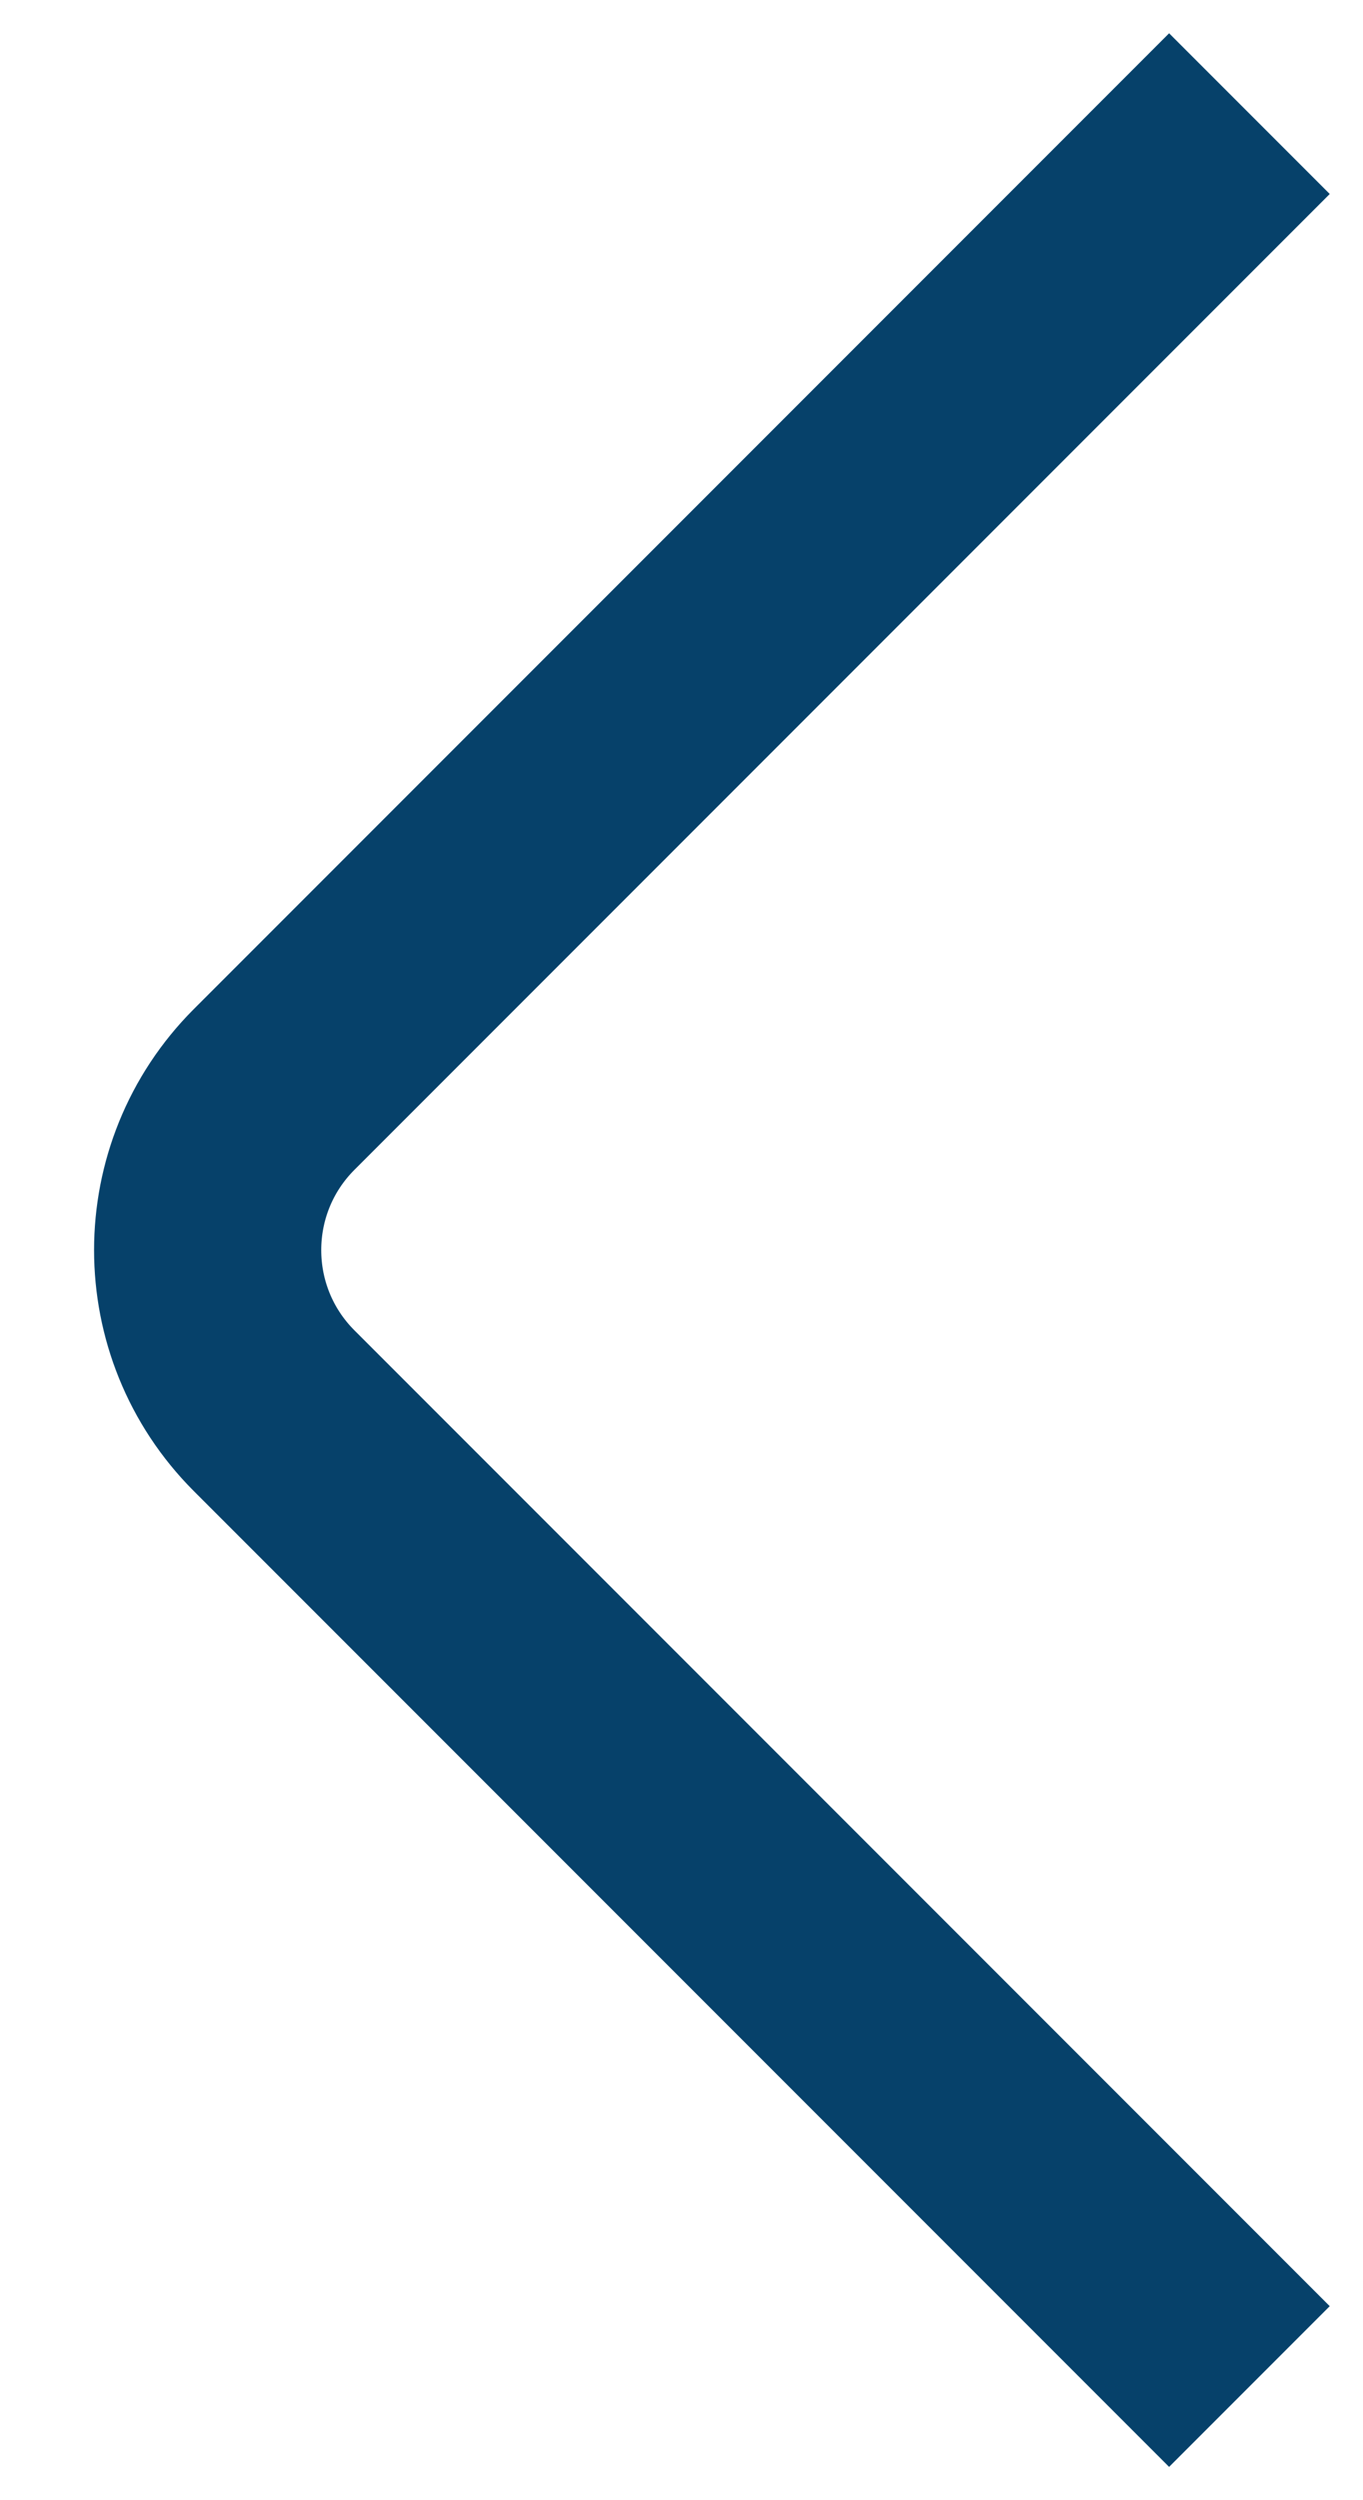 <svg width="12" height="22" viewBox="0 0 12 22" fill="none" xmlns="http://www.w3.org/2000/svg">
<path d="M11 1L2.414 9.586C1.633 10.367 1.633 11.633 2.414 12.414L11 21" stroke="#06416A" stroke-width="2"/>
</svg>
